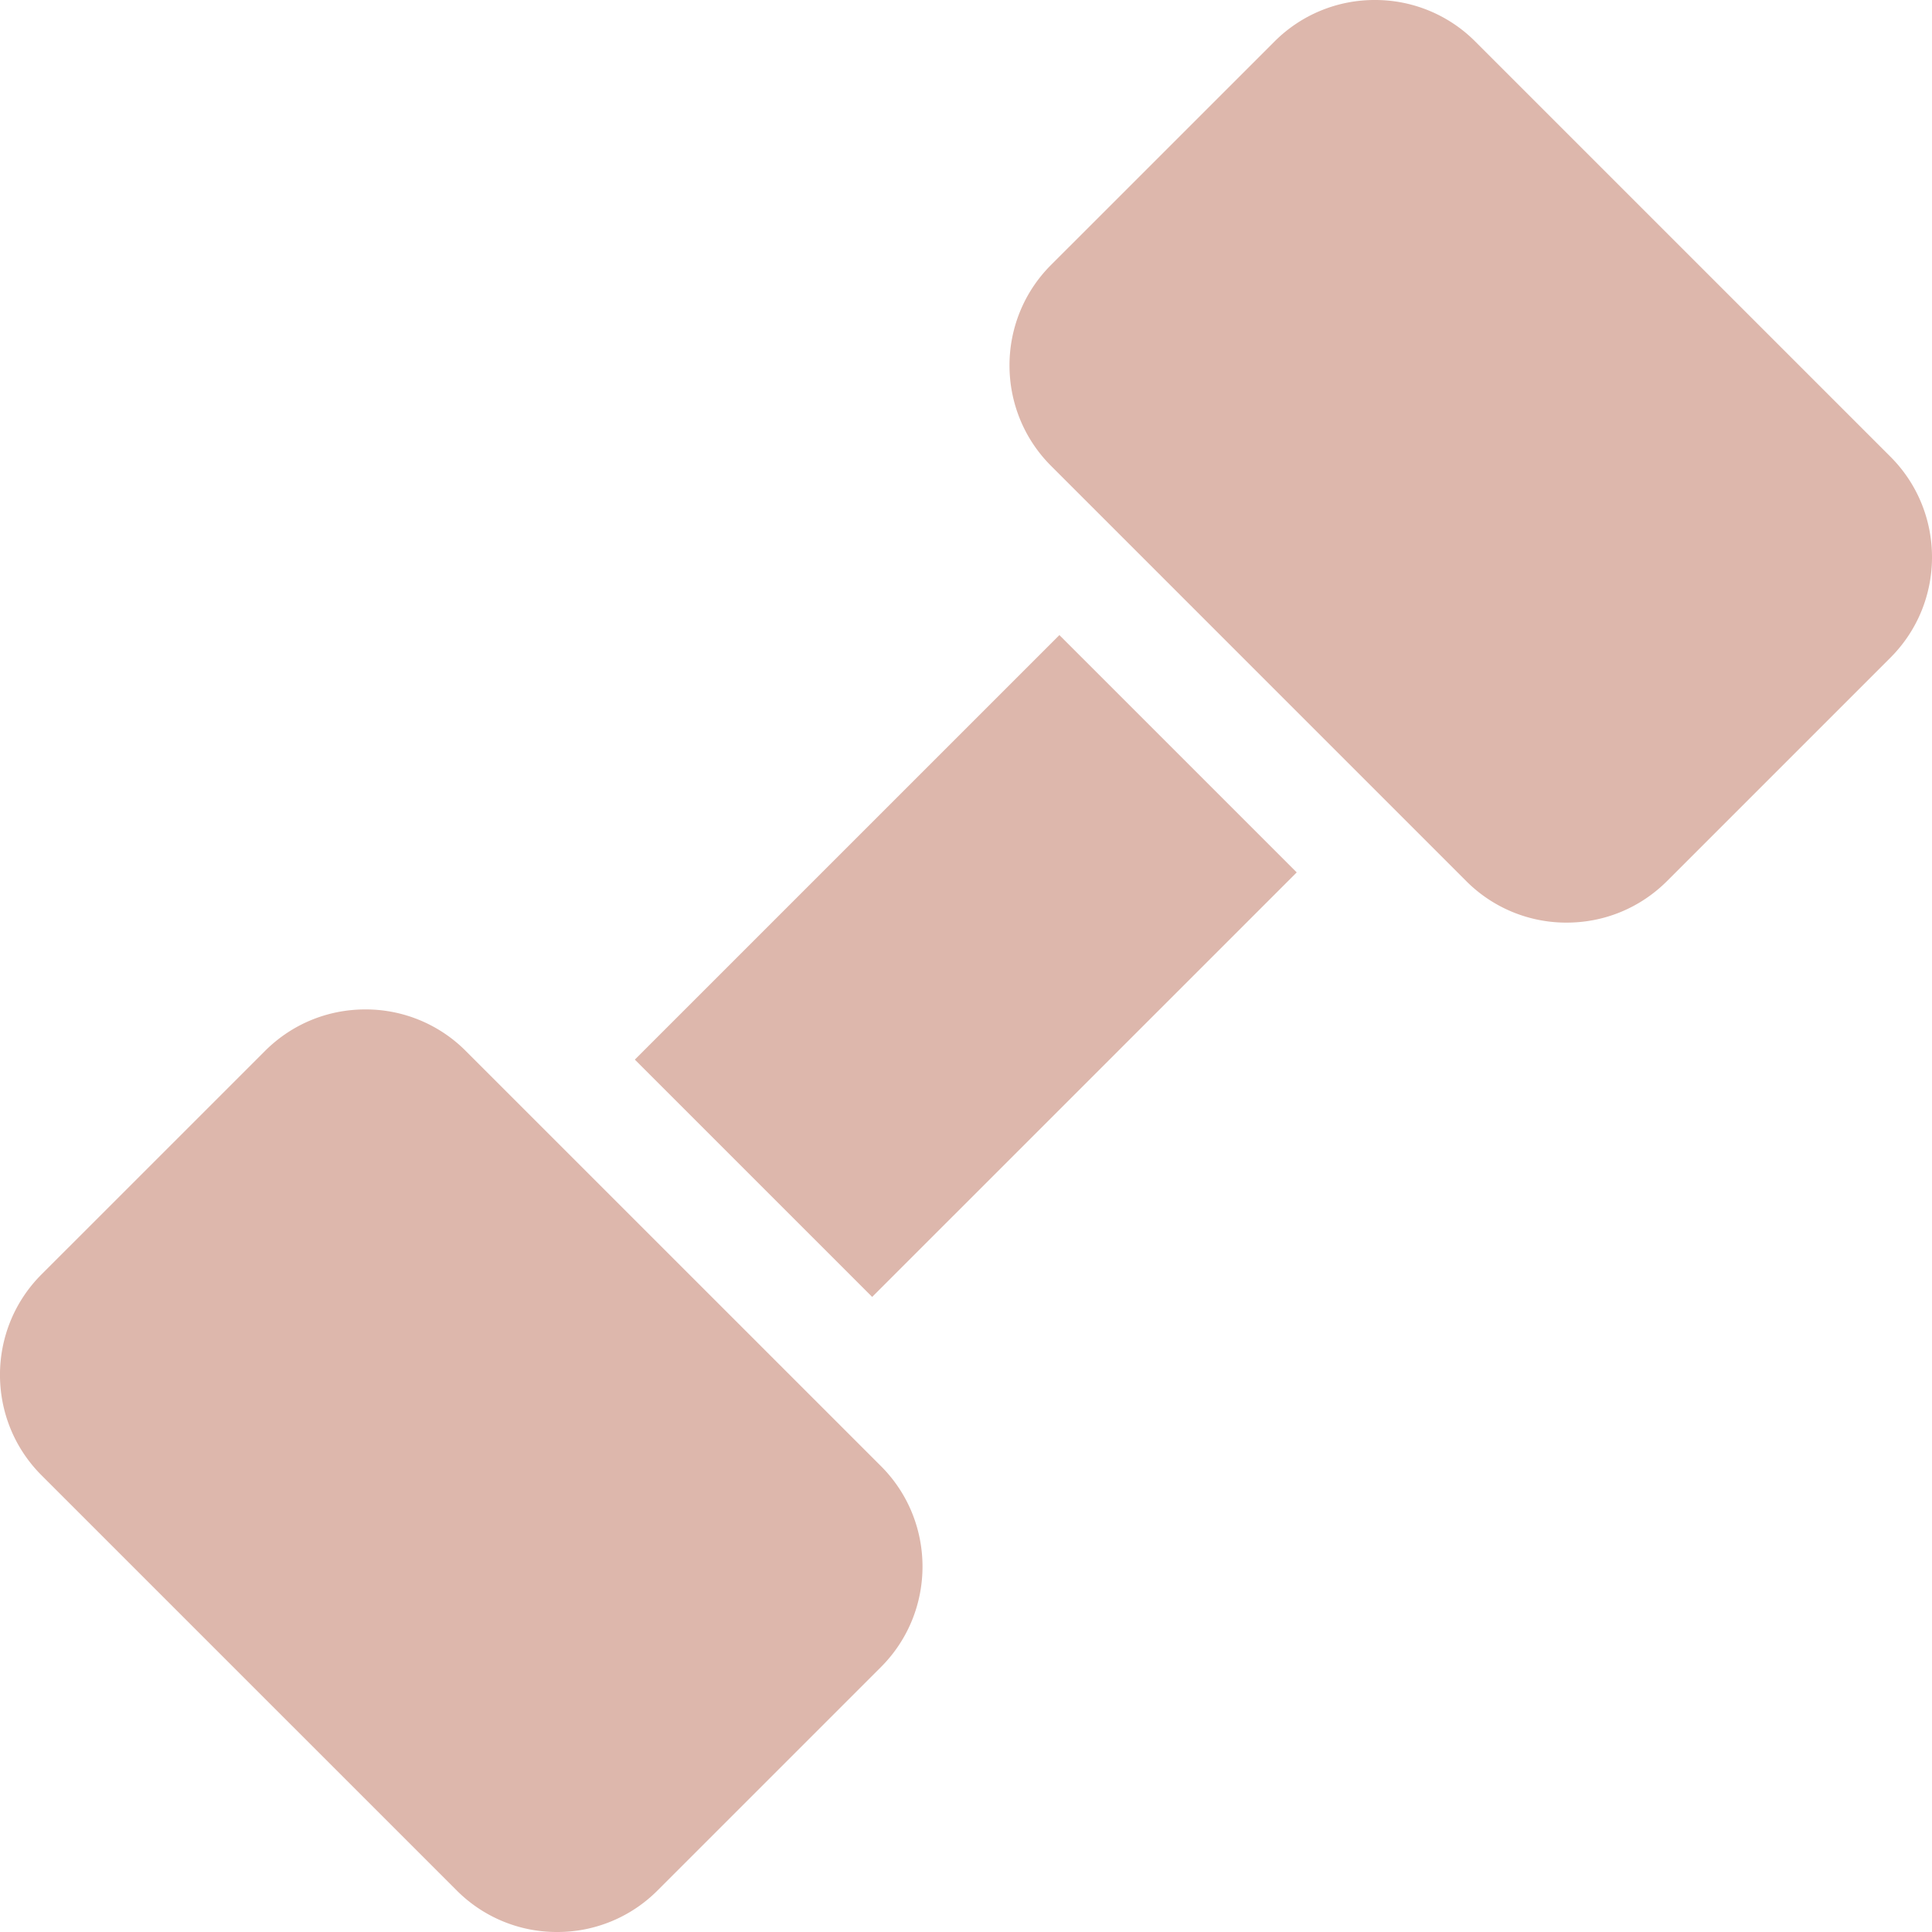 <svg xmlns="http://www.w3.org/2000/svg" viewBox="0 0 110 110" fill="none">
  <path fill="#DDB7AC" d="m36.146 60.329 24.172-24.17L73.83 49.671l-24.172 24.17L36.146 60.33Zm-9.622-.487a8.038 8.038 0 0 0-5.72-2.37c-2.162 0-4.193.842-5.721 2.37L2.365 72.558c-3.155 3.154-3.155 8.286 0 11.44L26 107.631A8.037 8.037 0 0 0 31.72 110a8.037 8.037 0 0 0 5.721-2.369l12.717-12.716c3.154-3.155 3.154-8.287 0-11.441L26.524 59.842ZM84 2.369A8.038 8.038 0 0 0 78.28 0a8.038 8.038 0 0 0-5.721 2.37L59.842 15.084c-3.154 3.155-3.154 8.287 0 11.441L83.476 50.16a8.038 8.038 0 0 0 5.72 2.37c2.162 0 4.193-.842 5.722-2.37l12.716-12.716c3.155-3.154 3.155-8.287 0-11.441L84 2.369Z"/>
</svg>
